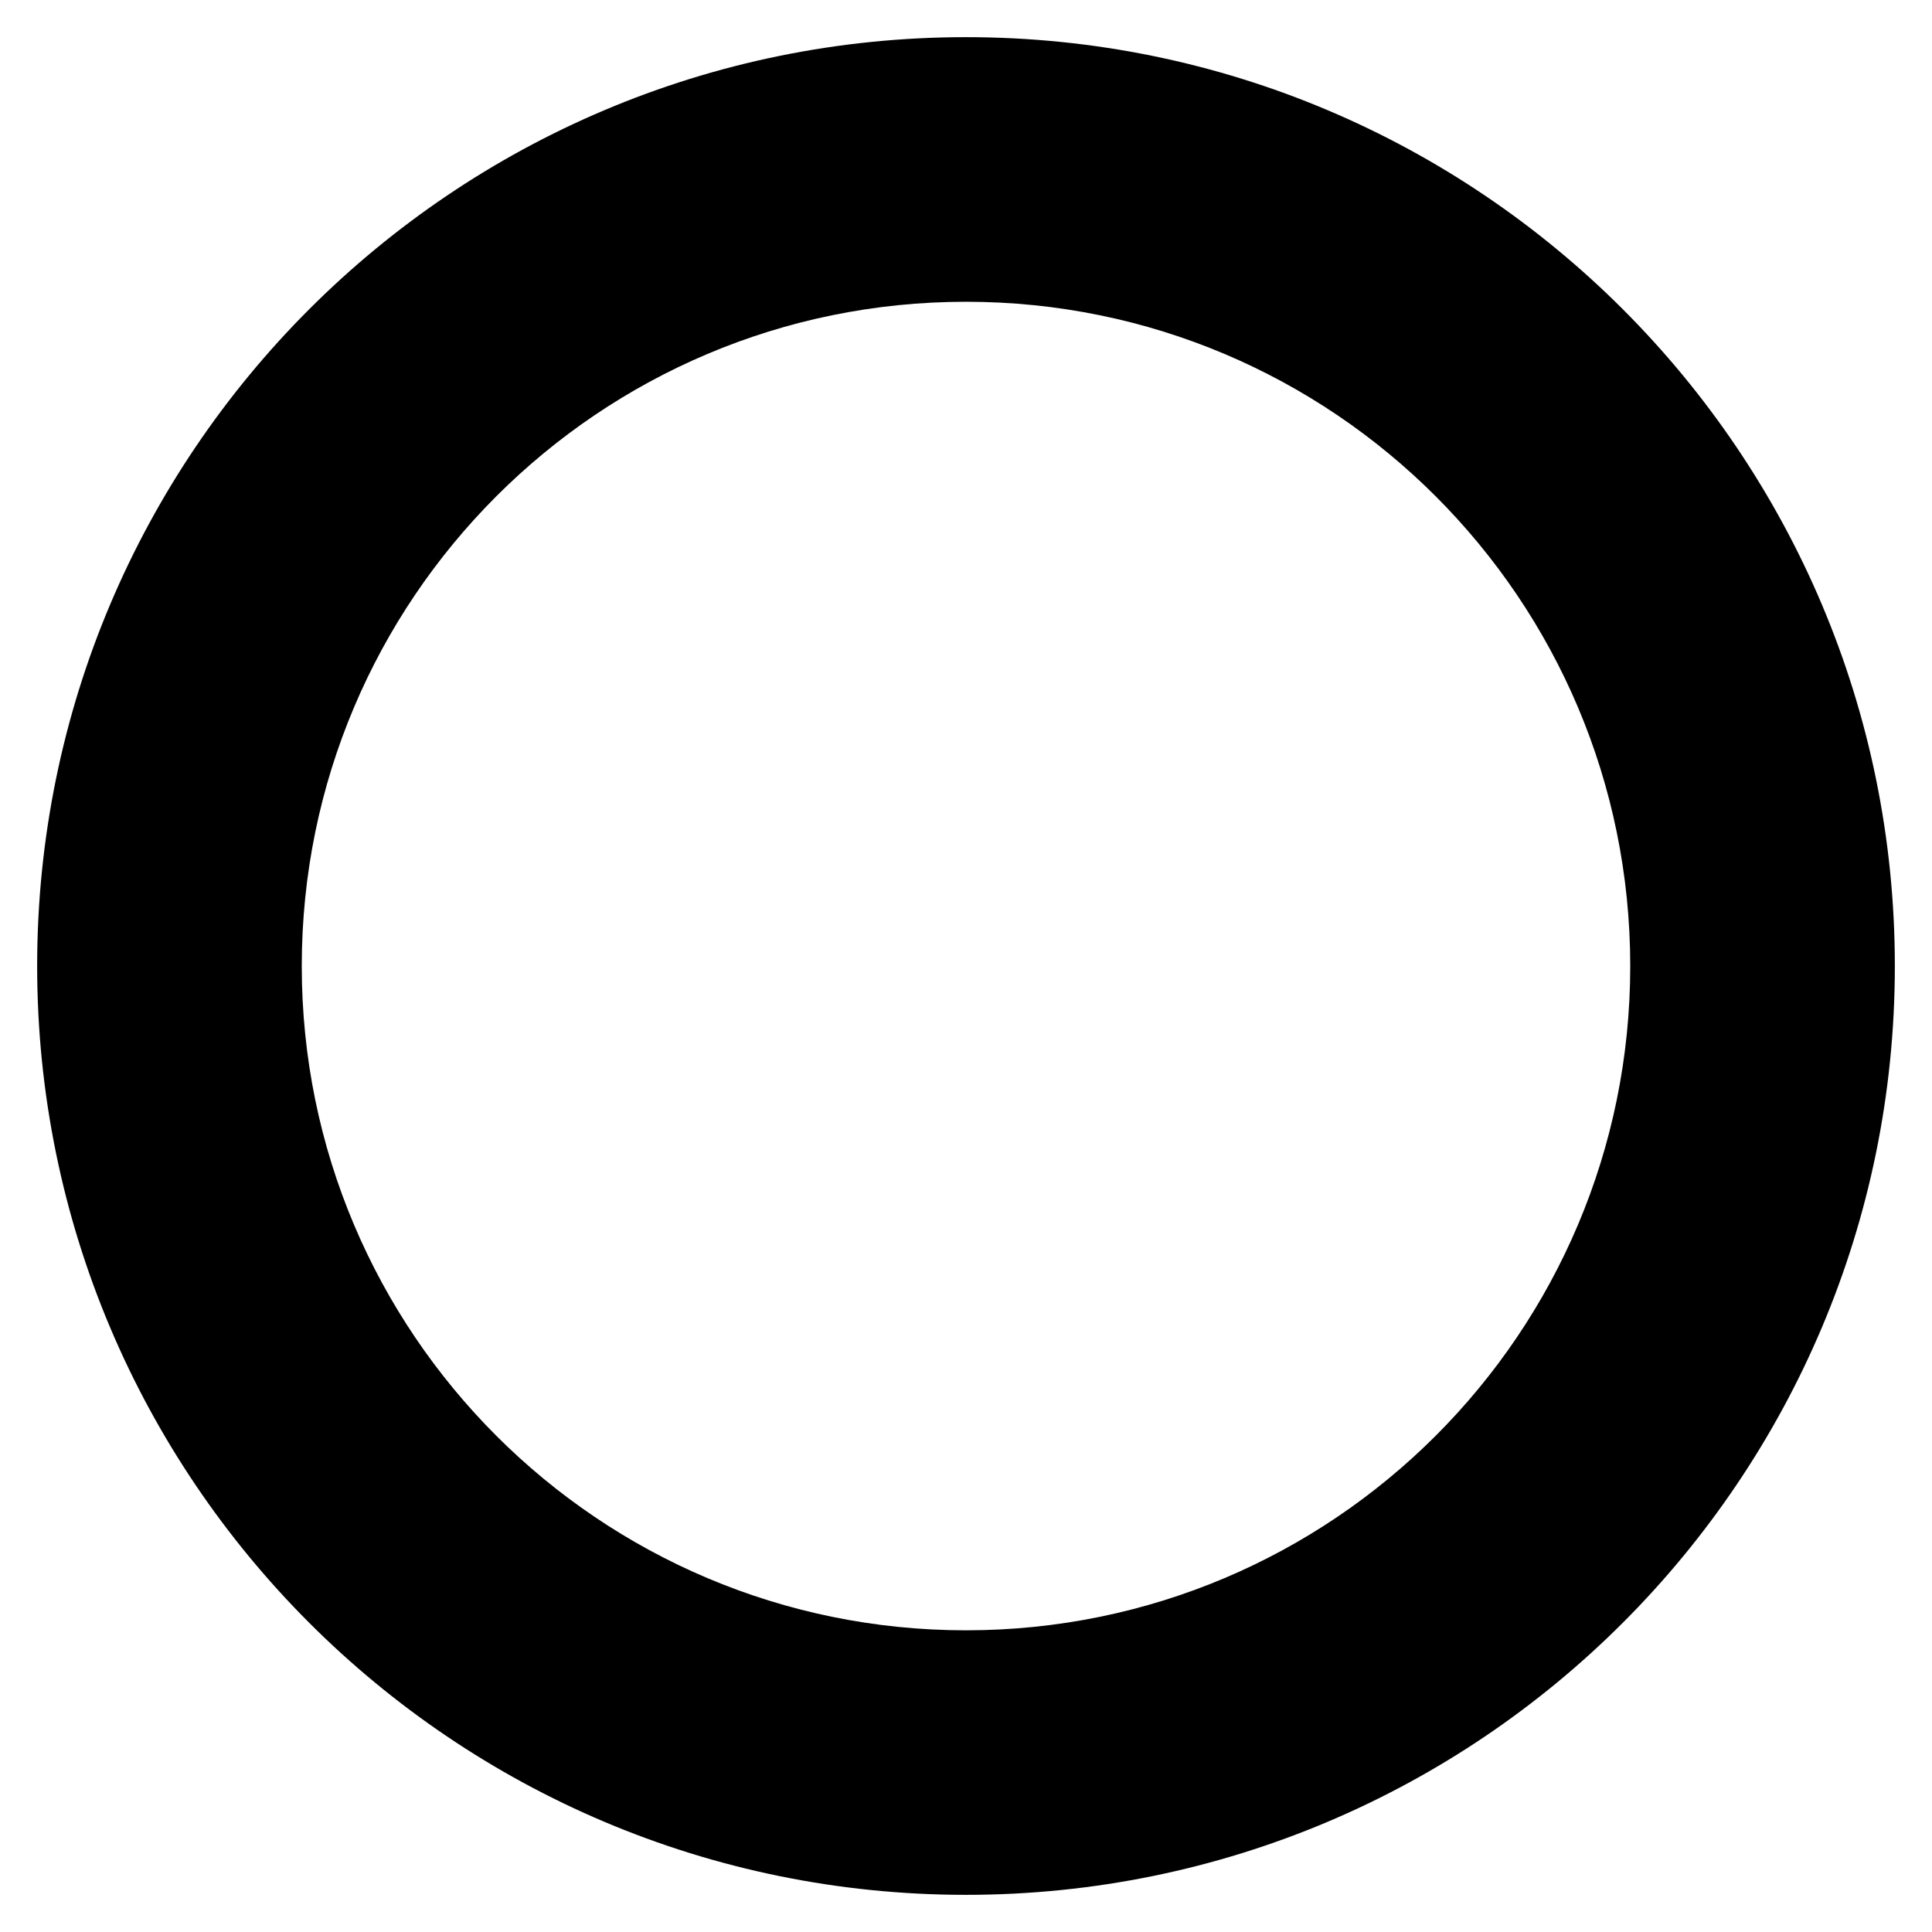 <?xml version="1.0" encoding="utf-8"?>
<svg version="1.2" baseProfile="tiny" id="Layer_1" xmlns="http://www.w3.org/2000/svg" xmlns:xlink="http://www.w3.org/1999/xlink"
	 x="0px" y="0px" width="26px" height="26px" viewBox="0 0 26 26" xml:space="preserve">
<path d="M25.5,13c0,6.903-5.596,12.5-12.5,12.5C6.097,25.5,0.5,19.904,0.5,13C0.5,6.097,6.097,0.5,13,0.5
	C19.904,0.5,25.5,6.097,25.5,13z M13,4.061c-4.938,0-8.939,4.002-8.939,8.94c0,4.937,4.002,8.939,8.939,8.939
	s8.939-4.002,8.939-8.939C21.939,8.063,17.938,4.061,13,4.061z"/>
</svg>
